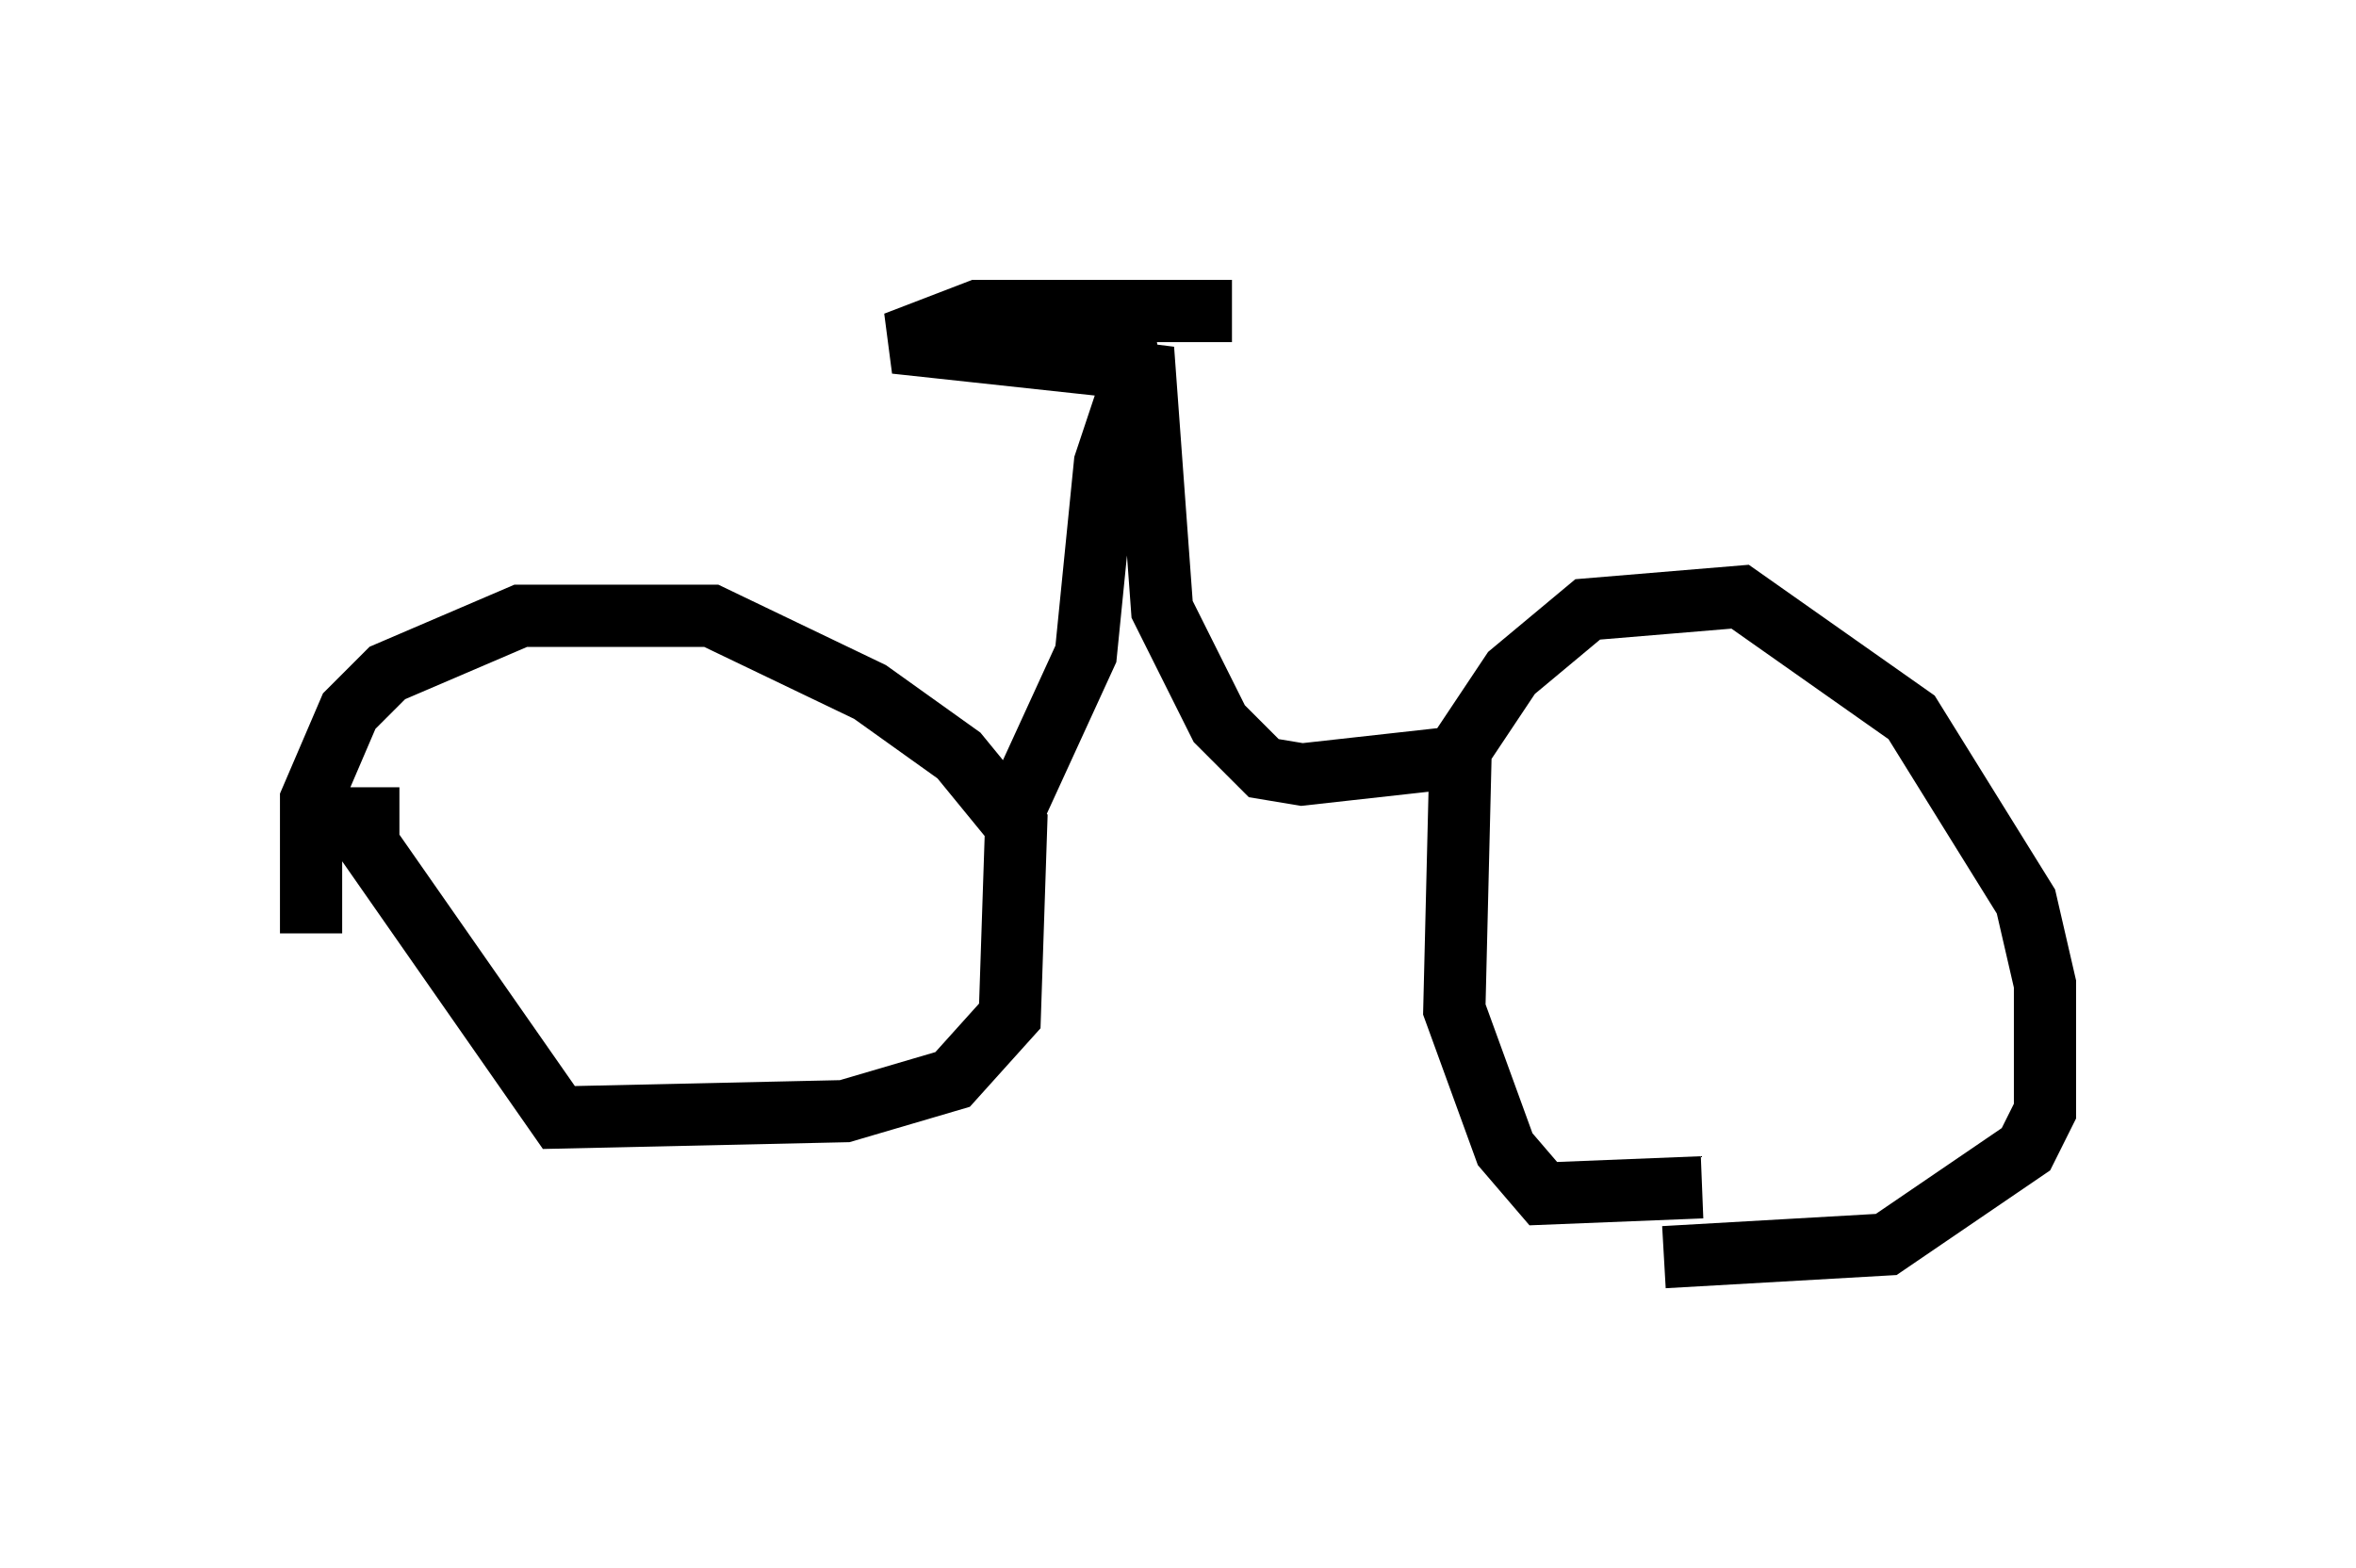 <?xml version="1.0" encoding="utf-8" ?>
<svg baseProfile="full" height="25.211" version="1.1" width="37.869" xmlns="http://www.w3.org/2000/svg" xmlns:ev="http://www.w3.org/2001/xml-events" xmlns:xlink="http://www.w3.org/1999/xlink"><defs /><rect fill="white" height="25.211" width="37.869" x="0" y="0" /><path d="M5.306, 15.821 m-0.306, -0.817 l0.0, -2.144 0.613, -1.429 l0.613, -0.613 2.144, -0.919 l3.063, 0.0 2.552, 1.225 l1.429, 1.021 0.919, 1.123 l-0.102, 3.063 -0.919, 1.021 l-1.735, 0.51 -4.594, 0.102 l-3.063, -4.39 0.0, -0.919 m21.438, 6.431 l-2.552, 0.102 -0.613, -0.715 l-0.817, -2.246 0.102, -4.185 l0.817, -1.225 1.225, -1.021 l2.45, -0.204 2.756, 1.94 l1.838, 2.96 0.306, 1.327 l0.0, 2.042 -0.306, 0.613 l-2.246, 1.531 -3.573, 0.204 m-3.063, -8.065 l-2.756, 0.306 -0.613, -0.102 l-0.715, -0.715 -0.919, -1.838 l-0.306, -4.185 -0.613, 1.838 l-0.306, 3.063 -1.123, 2.45 l-0.408, 0.306 m2.348, -6.84 l-0.102, -0.51 -3.777, -0.408 l1.327, -0.51 4.083, 0.0 " fill="none" stroke="black" stroke-width="1" /></svg>